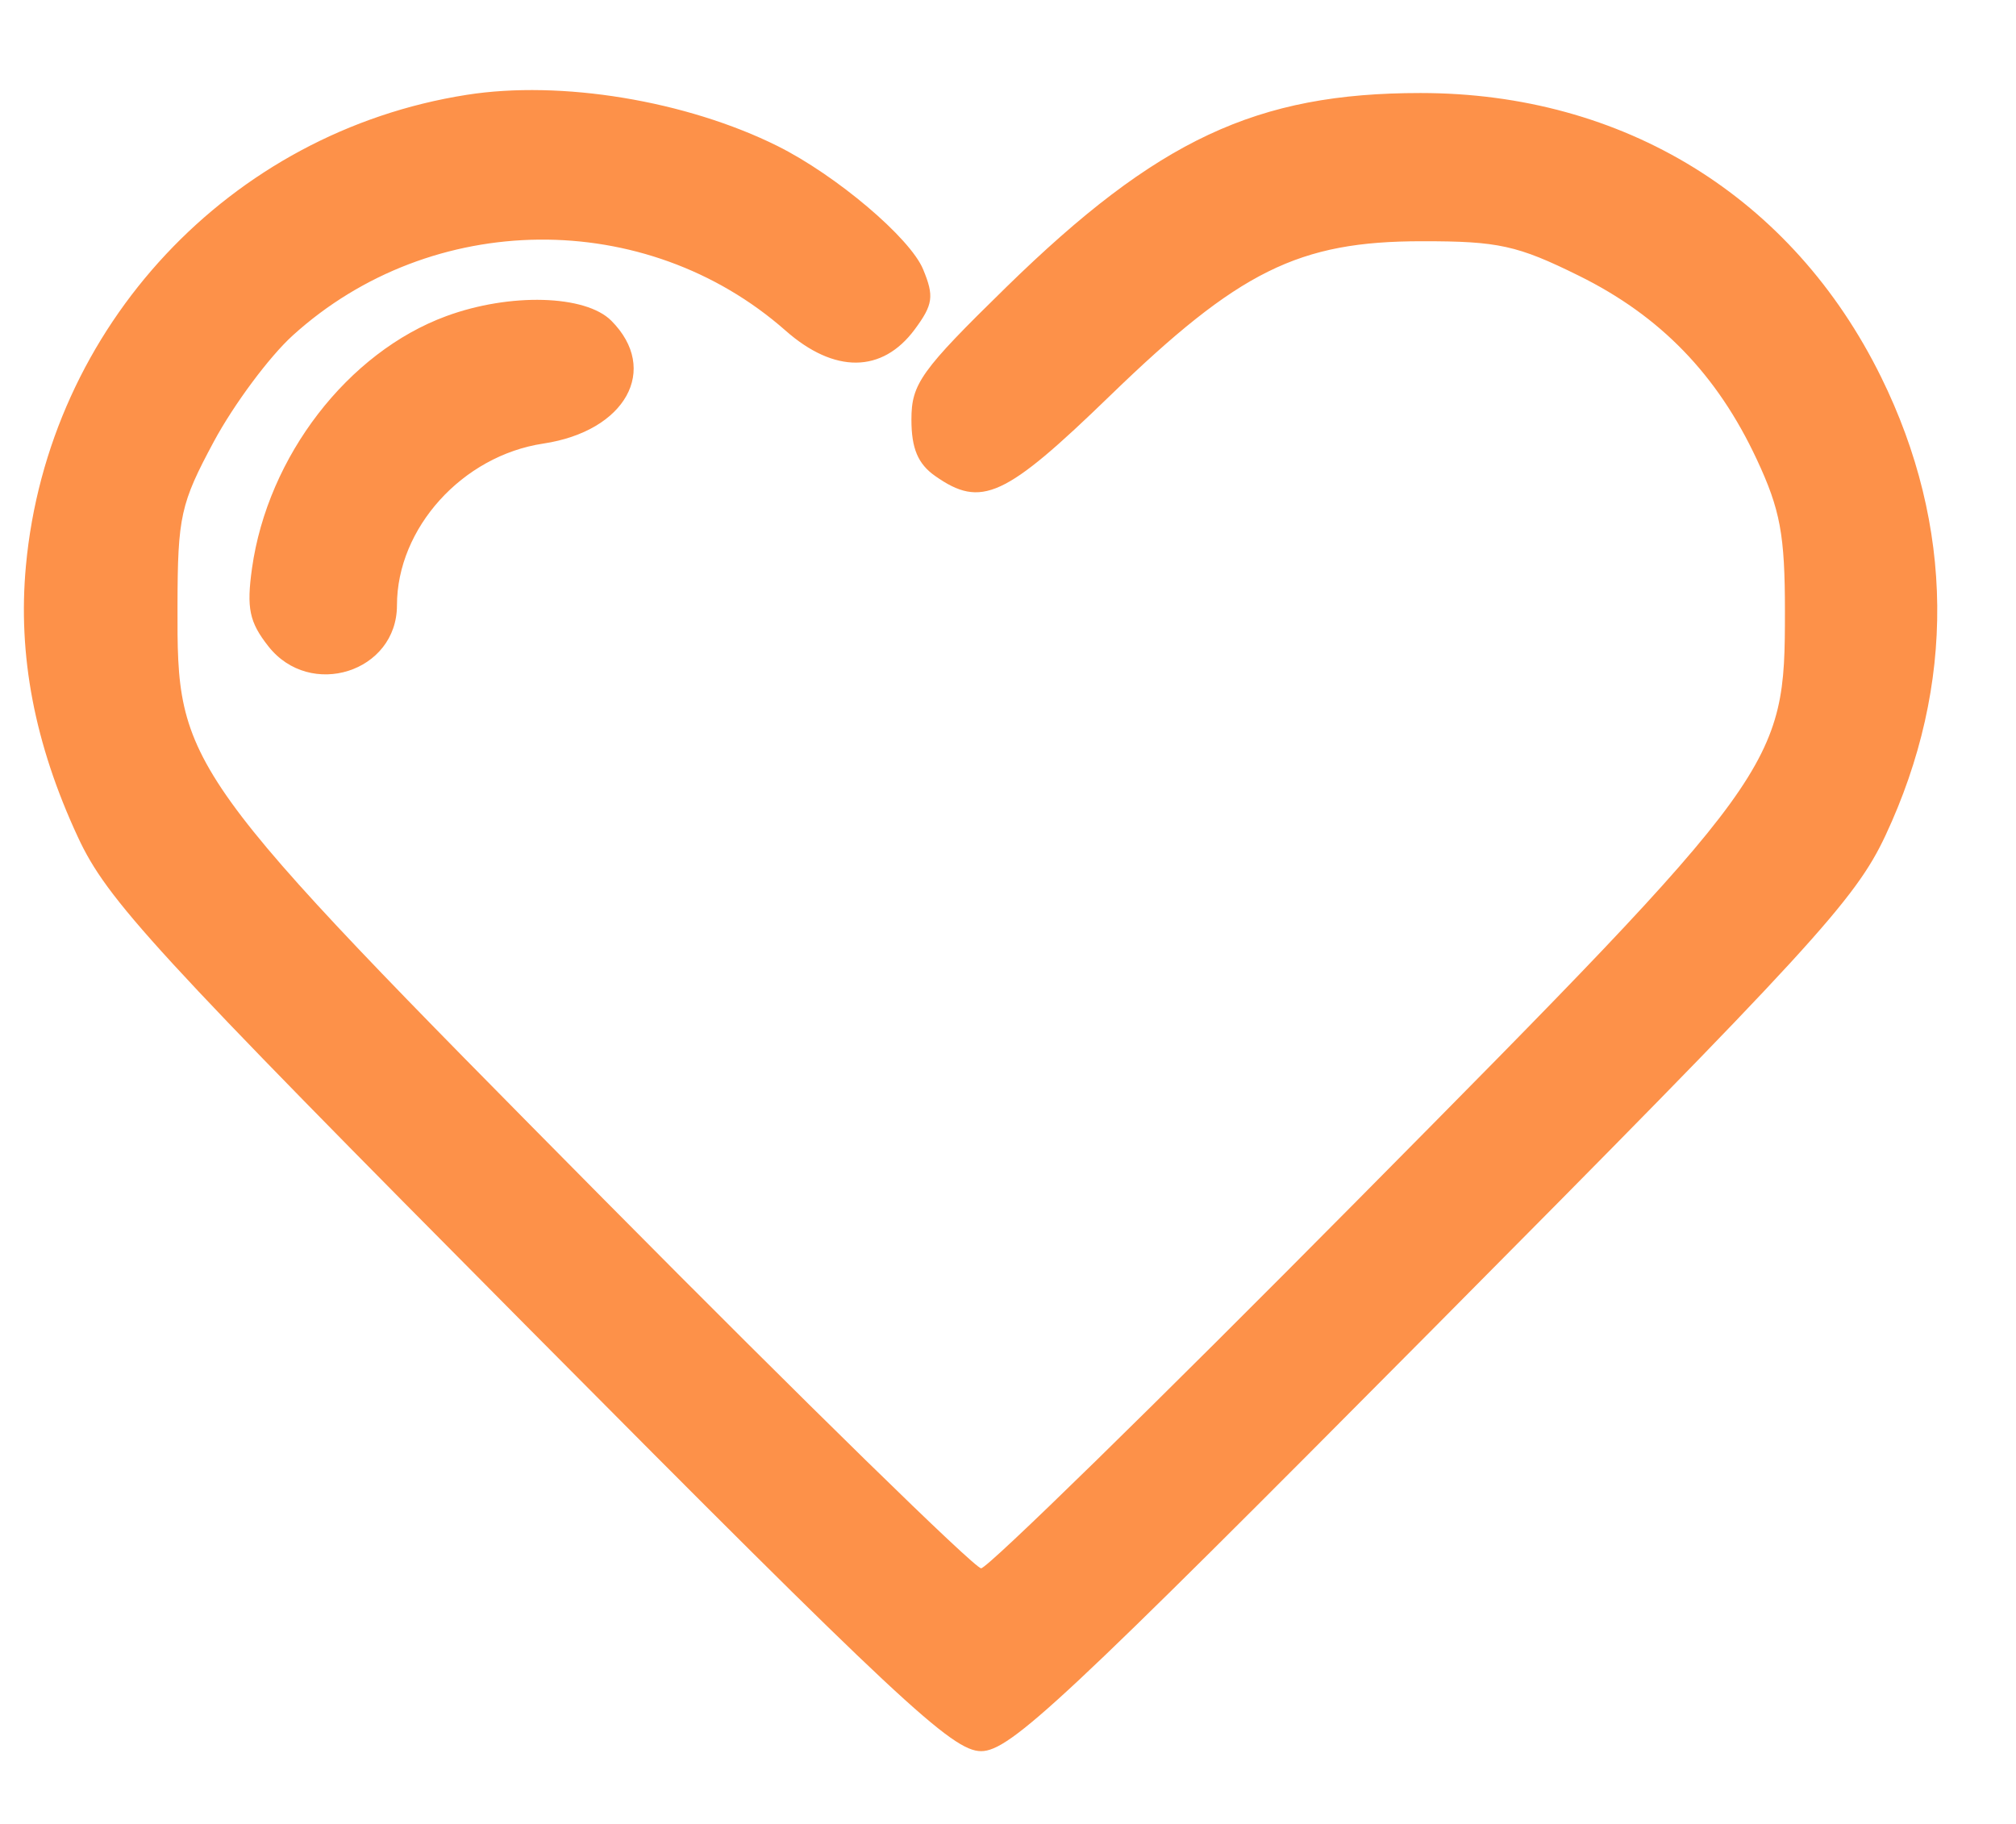 <svg width="21" height="19" viewBox="0 0 21 19" fill="none" xmlns="http://www.w3.org/2000/svg">
<path fill-rule="evenodd" clip-rule="evenodd" d="M4.861 0.988C2.395 1.375 0.501 3.399 0.27 5.894C0.184 6.826 0.36 7.749 0.811 8.719C1.115 9.374 1.584 9.886 5.514 13.844C9.36 17.719 9.919 18.242 10.22 18.242C10.521 18.242 11.08 17.719 14.926 13.844C18.872 9.869 19.325 9.376 19.64 8.704C20.375 7.136 20.359 5.48 19.595 3.928C18.672 2.053 16.913 0.969 14.797 0.969C13.09 0.969 12.056 1.453 10.482 2.991C9.591 3.862 9.494 3.998 9.494 4.371C9.494 4.672 9.562 4.833 9.742 4.959C10.222 5.296 10.467 5.184 11.563 4.122C12.906 2.821 13.526 2.513 14.811 2.513C15.607 2.512 15.807 2.556 16.446 2.872C17.295 3.291 17.887 3.902 18.299 4.784C18.545 5.31 18.593 5.571 18.593 6.366C18.593 7.99 18.552 8.048 14.143 12.5C12.054 14.61 10.288 16.337 10.22 16.337C10.152 16.337 8.386 14.61 6.296 12.5C1.861 8.02 1.845 7.998 1.849 6.31C1.851 5.38 1.88 5.247 2.228 4.599C2.436 4.213 2.805 3.716 3.05 3.494C4.496 2.183 6.727 2.161 8.183 3.444C8.692 3.893 9.19 3.888 9.528 3.432C9.72 3.173 9.732 3.086 9.616 2.806C9.481 2.478 8.711 1.826 8.099 1.521C7.147 1.048 5.844 0.833 4.861 0.988ZM4.649 3.293C3.624 3.67 2.789 4.754 2.625 5.92C2.567 6.336 2.597 6.48 2.795 6.732C3.231 7.288 4.135 7.001 4.135 6.306C4.135 5.502 4.816 4.748 5.658 4.621C6.518 4.492 6.874 3.849 6.368 3.341C6.099 3.071 5.312 3.049 4.649 3.293Z" fill="#FD9149"/>
</svg>
